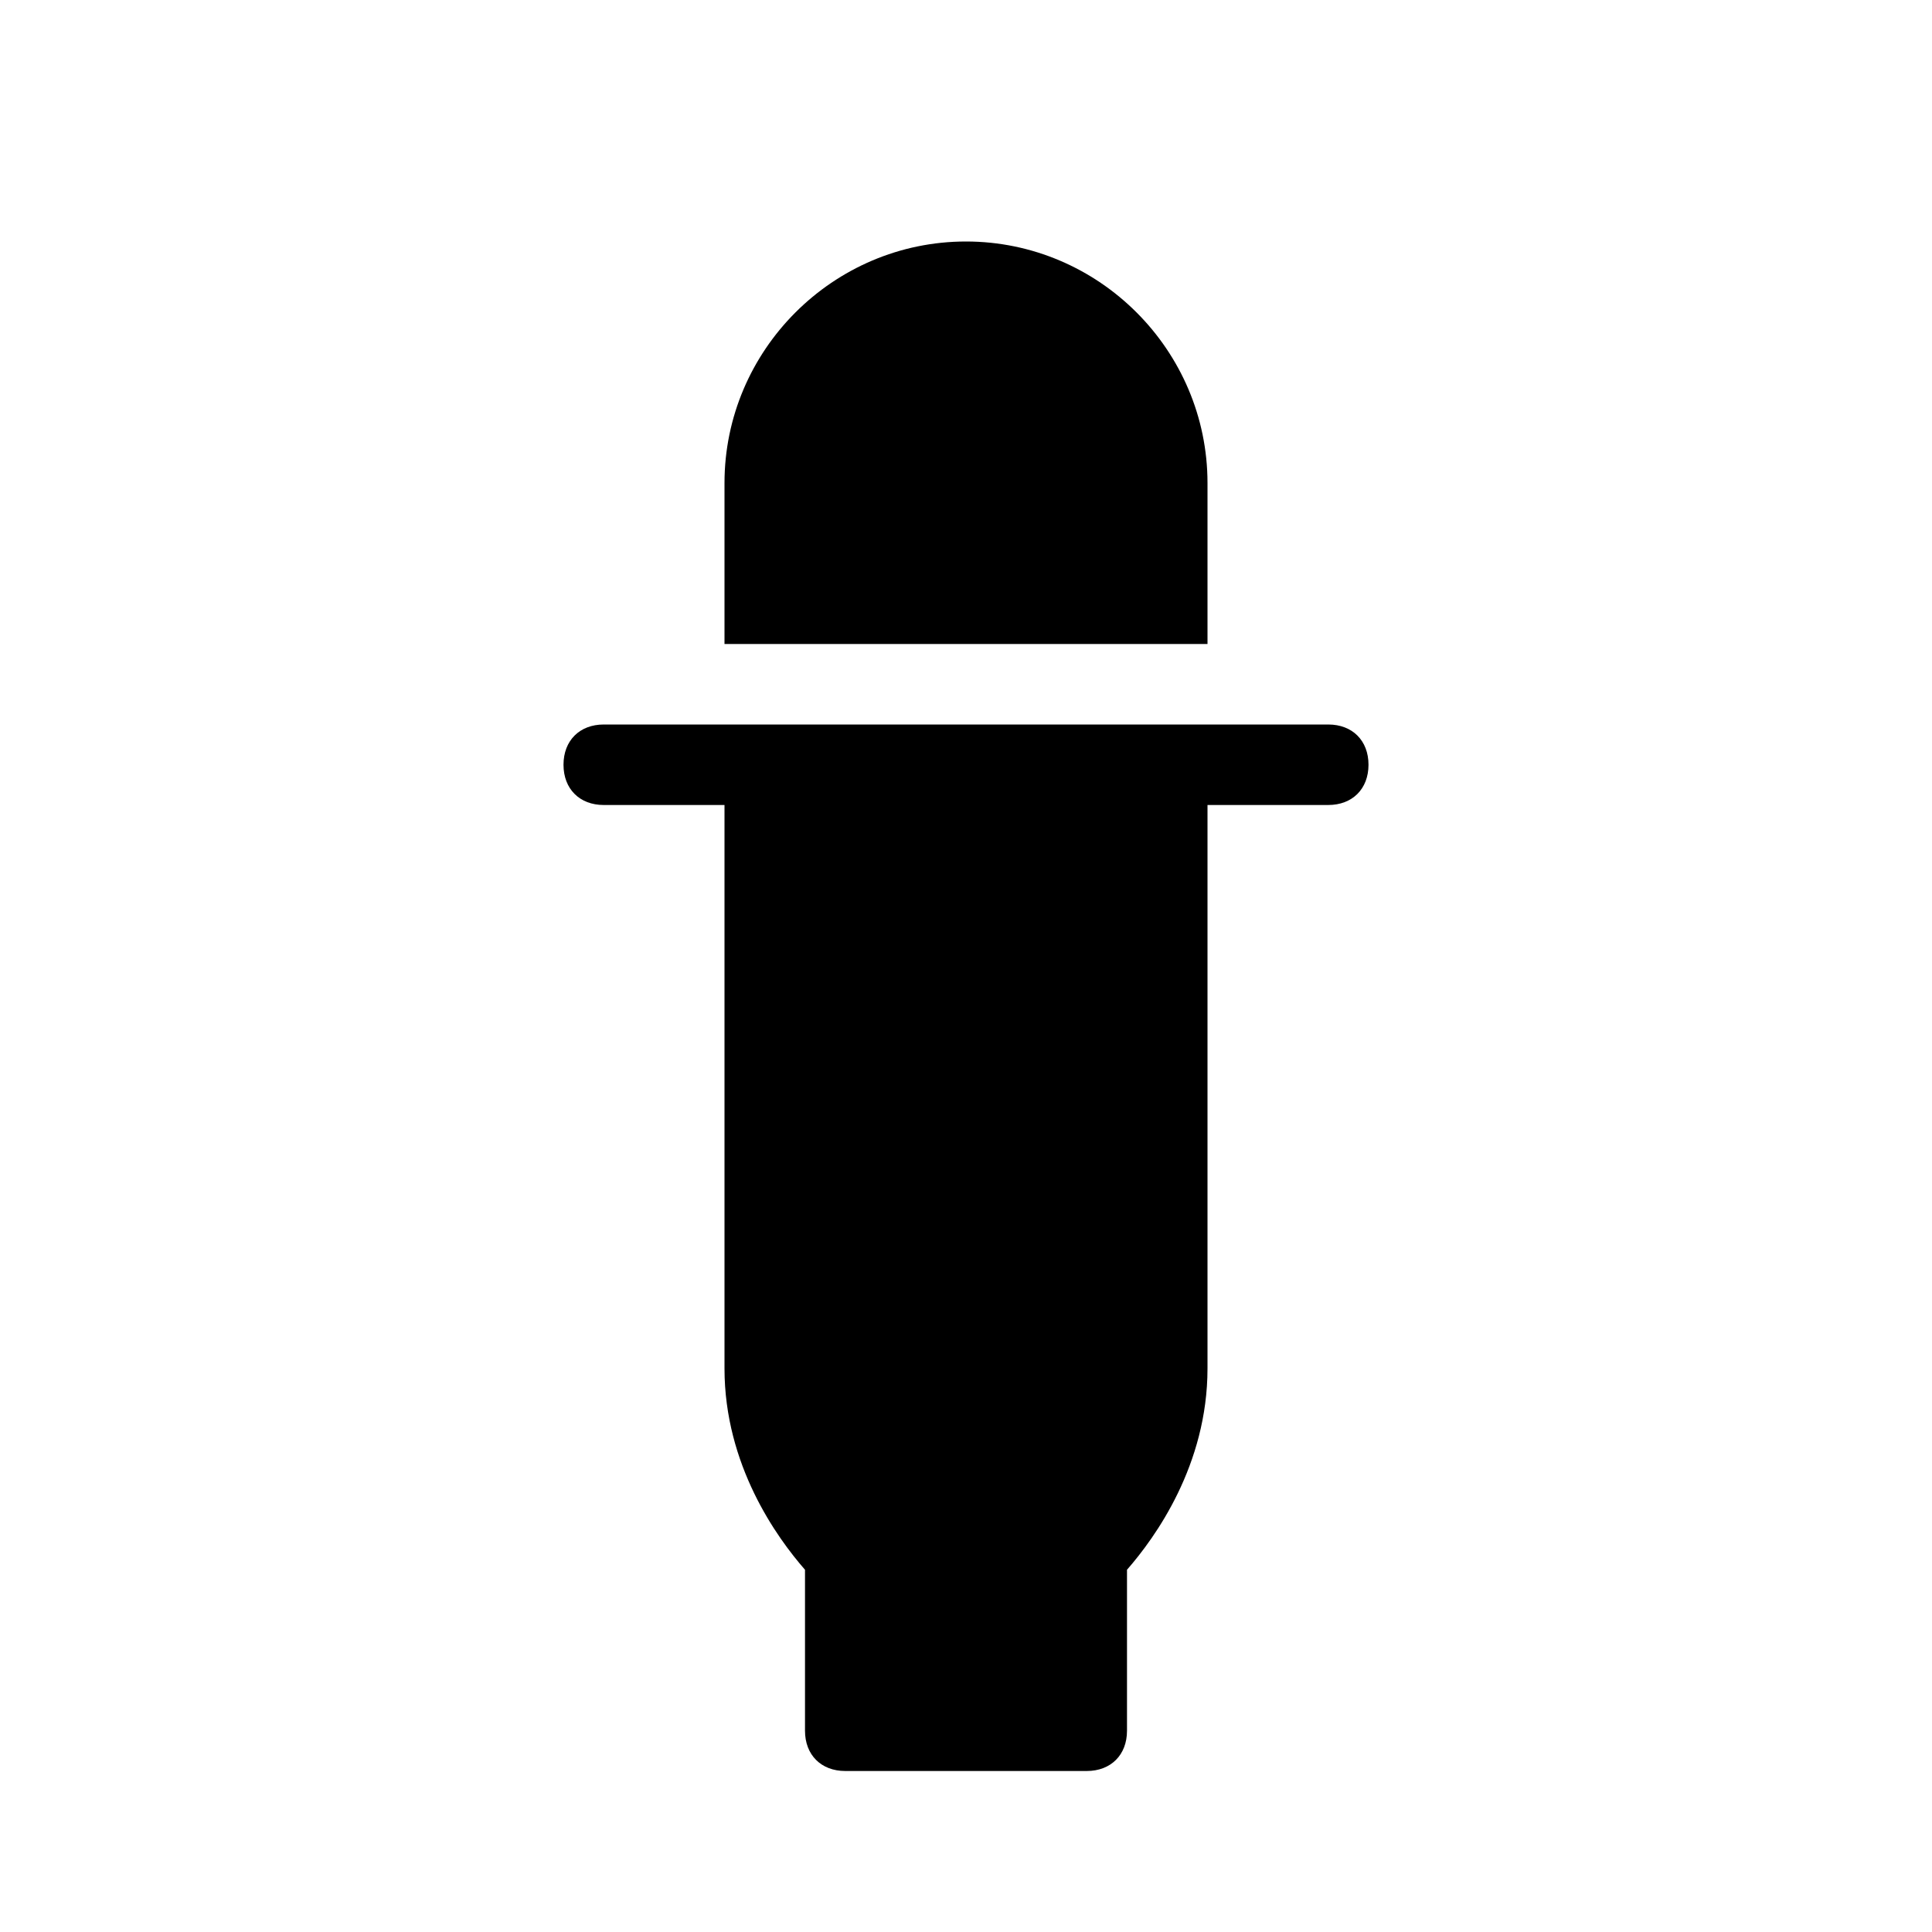 <?xml version="1.0" encoding="utf-8"?>
<!-- Generator: Adobe Illustrator 20.1.0, SVG Export Plug-In . SVG Version: 6.00 Build 0)  -->
<svg version="1.1" id="Layer_1" xmlns="http://www.w3.org/2000/svg" xmlns:xlink="http://www.w3.org/1999/xlink" x="0px" y="0px"
	 viewBox="0 0 48 48" style="enable-background:new 0 0 48 48;" xml:space="preserve">
<path d="M34,19c0,0.6-0.4,1-1,1h-3v14c0,2.4-1.3,4.2-2,5v4c0,0.6-0.4,1-1,1h-6c-0.6,0-1-0.4-1-1v-4c-0.7-0.8-2-2.6-2-5V20h-3
	c-0.6,0-1-0.4-1-1c0-0.6,0.4-1,1-1h18C33.6,18,34,18.4,34,19z M30,12c0-3.3-2.7-6-6-6s-6,2.7-6,6v4h12V12z"/>
</svg>
